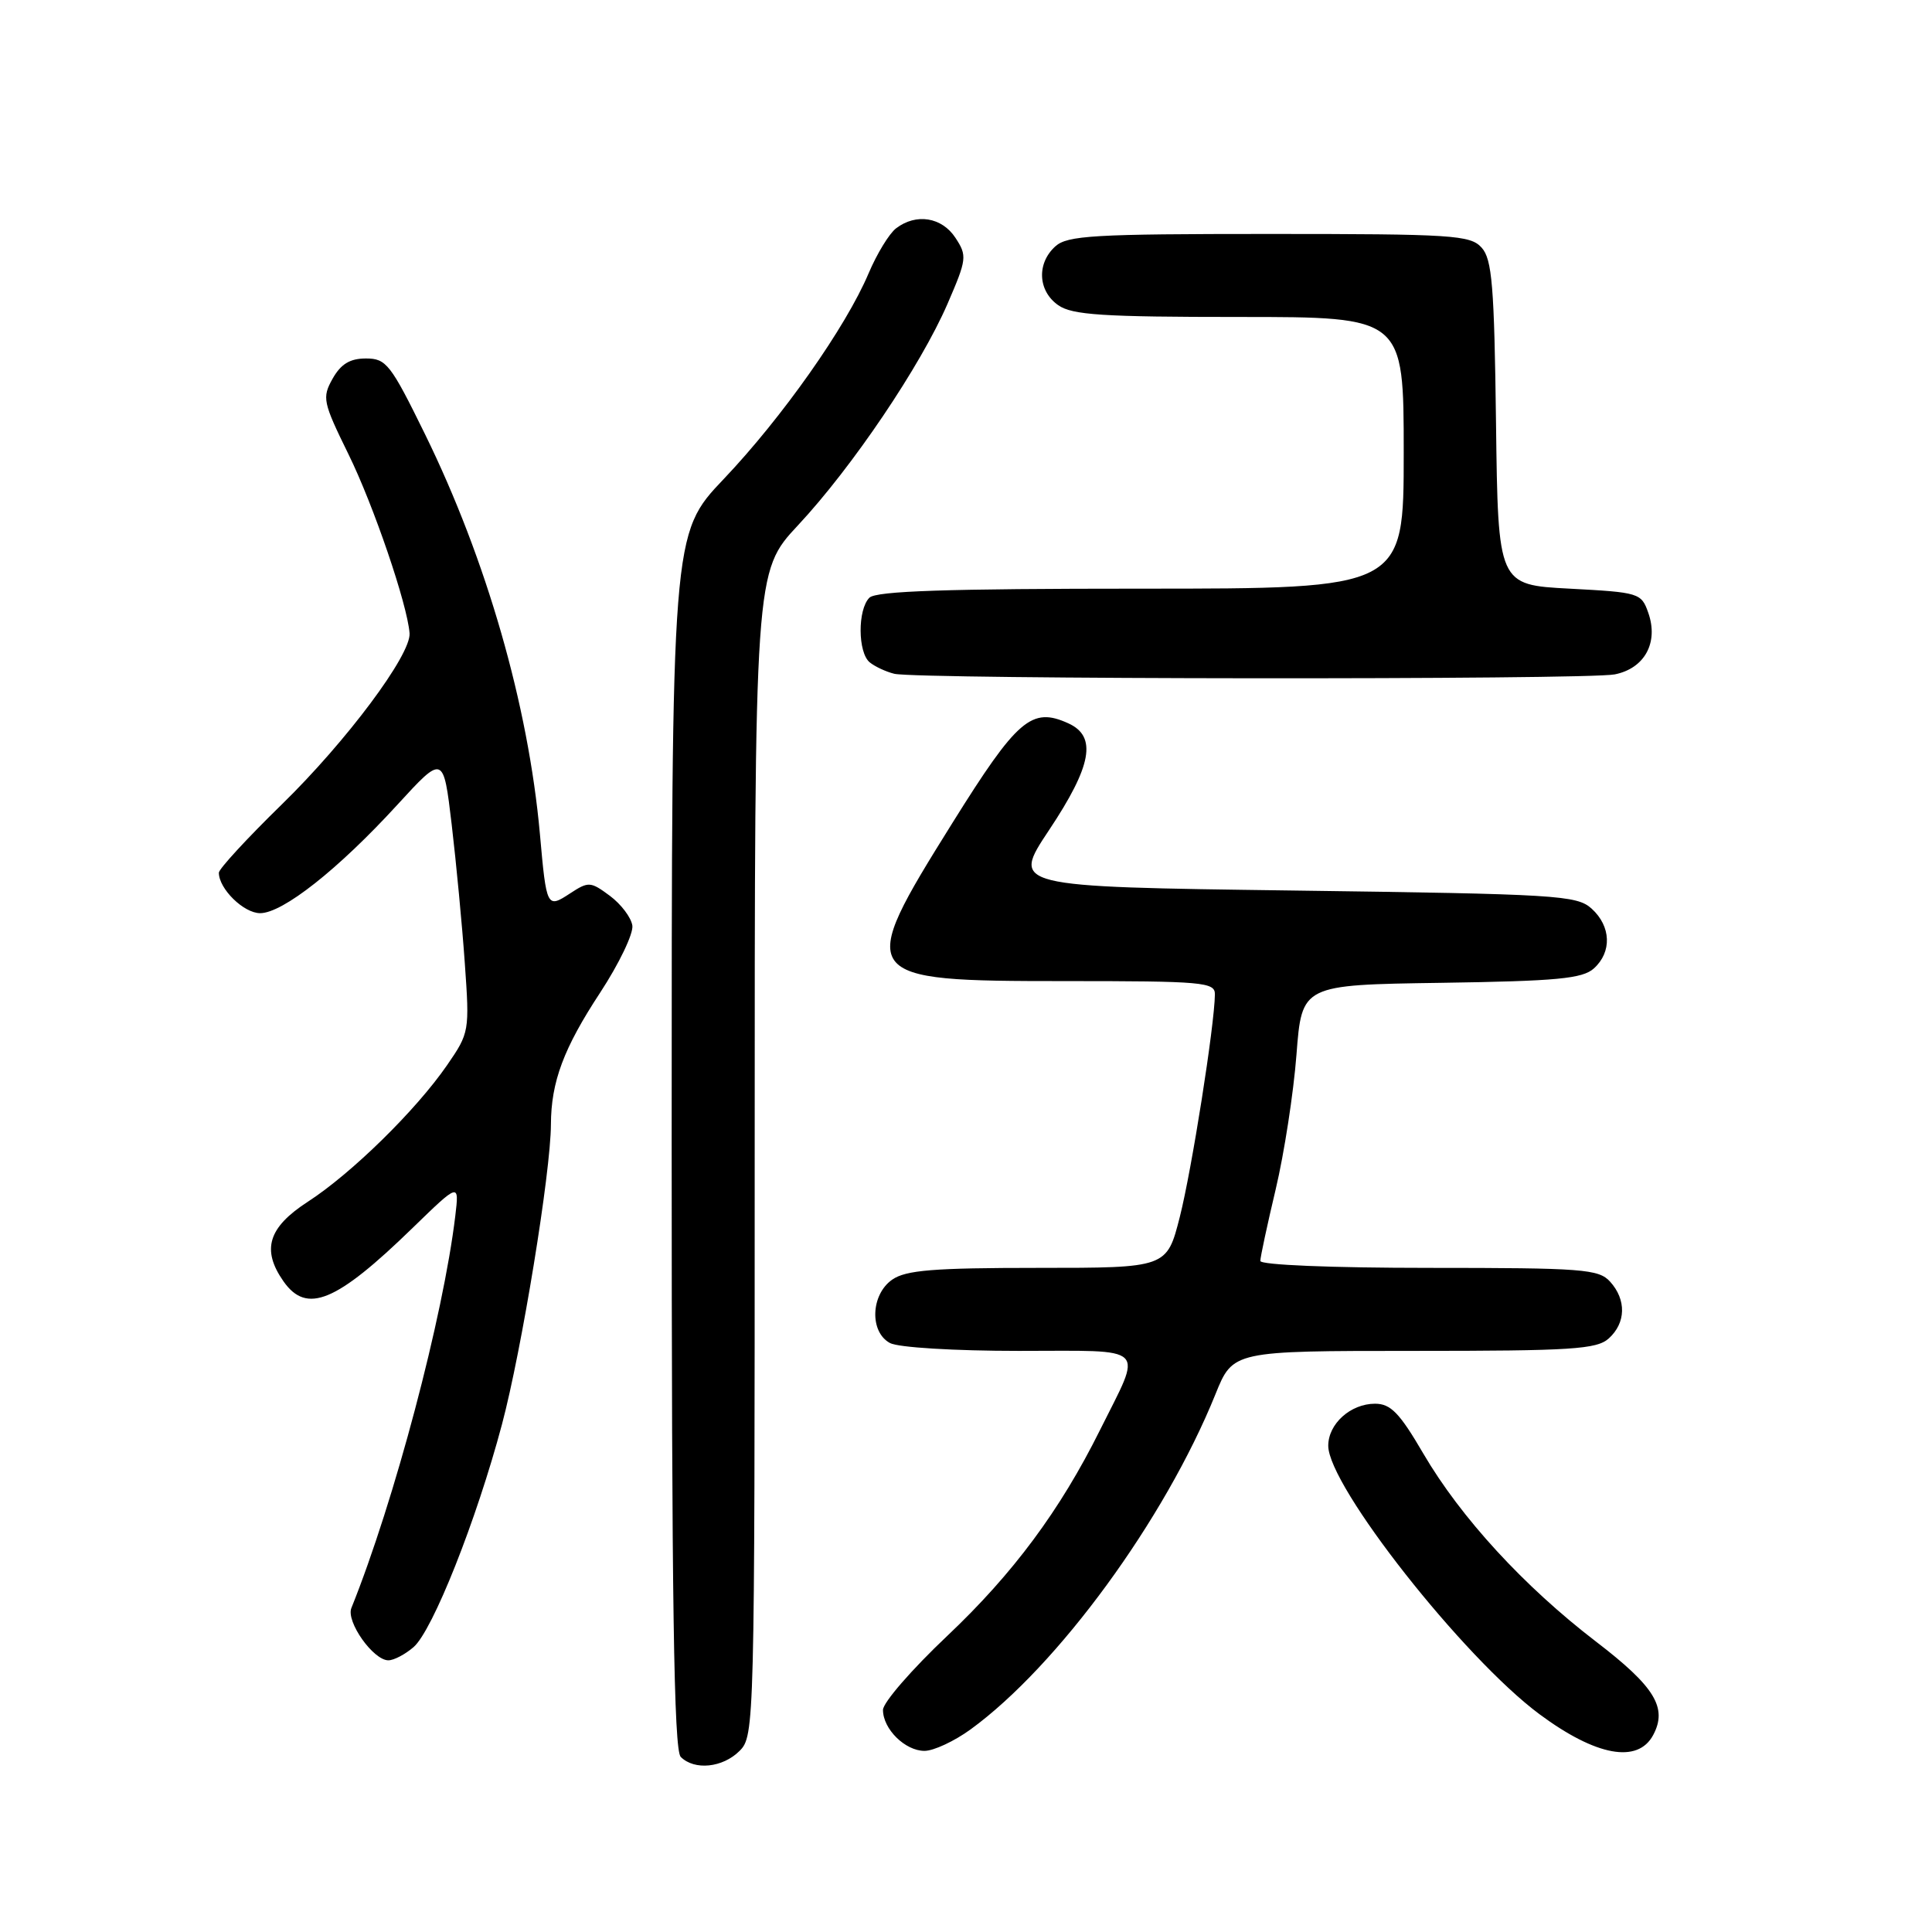 <?xml version="1.0" encoding="UTF-8" standalone="no"?>
<!DOCTYPE svg PUBLIC "-//W3C//DTD SVG 1.1//EN" "http://www.w3.org/Graphics/SVG/1.1/DTD/svg11.dtd" >
<svg xmlns="http://www.w3.org/2000/svg" xmlns:xlink="http://www.w3.org/1999/xlink" version="1.1" viewBox="0 0 256 256">
 <g >
 <path fill="currentColor"
d=" M 98.00 232.00 C 99.97 230.03 100.00 228.67 100.00 152.88 C 100.00 75.75 100.00 75.75 105.75 69.59 C 112.92 61.91 121.99 48.47 125.55 40.26 C 128.11 34.34 128.17 33.90 126.60 31.51 C 124.80 28.77 121.40 28.22 118.74 30.25 C 117.83 30.94 116.19 33.63 115.09 36.23 C 112.08 43.34 103.65 55.31 95.90 63.47 C 89.00 70.73 89.00 70.73 89.00 151.17 C 89.00 212.39 89.29 231.89 90.20 232.80 C 92.02 234.62 95.76 234.24 98.00 232.00 Z  M 128.60 229.16 C 140.16 220.75 154.35 201.33 161.05 184.75 C 163.37 179.00 163.37 179.00 187.36 179.00 C 208.27 179.00 211.58 178.79 213.17 177.35 C 215.45 175.29 215.52 172.23 213.35 169.83 C 211.84 168.16 209.72 168.00 189.35 168.00 C 176.39 168.00 167.00 167.61 167.00 167.08 C 167.00 166.57 167.92 162.29 169.04 157.57 C 170.16 152.85 171.40 144.83 171.79 139.74 C 172.50 130.50 172.50 130.50 190.95 130.23 C 206.34 130.00 209.69 129.68 211.20 128.32 C 213.61 126.14 213.48 122.74 210.90 120.40 C 208.93 118.62 206.37 118.47 171.40 118.00 C 134.01 117.50 134.01 117.50 139.00 110.00 C 144.68 101.47 145.39 97.59 141.57 95.85 C 136.70 93.63 134.81 95.25 126.19 109.06 C 113.33 129.66 113.57 130.00 141.07 130.00 C 159.39 130.00 161.00 130.14 160.98 131.75 C 160.94 135.83 157.91 155.03 156.33 161.25 C 154.61 168.00 154.61 168.00 137.53 168.00 C 123.69 168.00 120.02 168.30 118.22 169.56 C 115.37 171.55 115.20 176.50 117.93 177.96 C 119.02 178.55 126.48 179.00 135.00 179.00 C 152.39 179.00 151.44 178.07 145.75 189.50 C 140.46 200.14 134.24 208.51 125.53 216.75 C 120.84 221.18 117.00 225.60 117.00 226.57 C 117.00 229.11 119.94 232.00 122.50 232.00 C 123.71 232.00 126.45 230.72 128.60 229.16 Z  M 219.05 229.91 C 220.99 226.29 219.27 223.49 211.49 217.53 C 201.94 210.21 193.56 201.09 188.60 192.61 C 185.45 187.21 184.27 186.00 182.20 186.00 C 178.96 186.00 176.00 188.66 176.00 191.57 C 176.00 196.91 193.91 219.66 204.00 227.15 C 211.49 232.70 217.01 233.71 219.05 229.91 Z  M 54.80 218.25 C 57.33 216.06 63.13 201.46 66.51 188.75 C 69.13 178.91 72.98 155.31 73.00 149.00 C 73.02 143.35 74.68 138.90 79.53 131.52 C 82.03 127.70 83.95 123.70 83.79 122.64 C 83.63 121.57 82.29 119.80 80.81 118.70 C 78.25 116.80 77.98 116.78 75.54 118.38 C 72.47 120.39 72.41 120.29 71.54 110.50 C 70.01 93.45 64.46 74.13 56.30 57.50 C 51.76 48.25 51.18 47.50 48.49 47.50 C 46.37 47.50 45.17 48.23 44.07 50.18 C 42.66 52.70 42.78 53.27 46.17 60.18 C 49.49 66.93 53.98 80.09 54.27 83.91 C 54.48 86.75 45.91 98.23 37.32 106.61 C 32.74 111.08 29.00 115.14 29.00 115.64 C 29.00 117.77 32.29 121.00 34.47 121.00 C 37.46 121.00 44.80 115.21 52.63 106.66 C 58.75 99.98 58.75 99.98 59.85 109.24 C 60.45 114.33 61.24 122.61 61.59 127.64 C 62.23 136.65 62.19 136.86 59.24 141.14 C 55.13 147.10 46.59 155.48 40.80 159.23 C 35.53 162.64 34.63 165.59 37.56 169.78 C 40.64 174.17 44.54 172.56 54.67 162.71 C 60.85 156.71 60.85 156.71 60.33 161.10 C 58.73 174.45 52.25 198.94 46.56 213.07 C 45.83 214.87 49.46 220.00 51.46 220.00 C 52.19 220.00 53.69 219.21 54.80 218.25 Z  M 213.96 89.36 C 217.92 88.57 219.79 85.15 218.41 81.21 C 217.49 78.57 217.20 78.49 207.98 78.00 C 198.50 77.50 198.50 77.50 198.23 56.06 C 198.00 37.87 197.71 34.34 196.32 32.81 C 194.83 31.15 192.47 31.00 168.17 31.00 C 144.90 31.00 141.43 31.20 139.83 32.65 C 137.34 34.91 137.53 38.56 140.22 40.44 C 142.07 41.74 146.13 42.00 164.22 42.00 C 186.00 42.00 186.00 42.00 186.00 60.00 C 186.00 78.00 186.00 78.00 151.20 78.00 C 125.47 78.00 116.09 78.31 115.20 79.20 C 113.62 80.78 113.66 86.48 115.25 87.77 C 115.94 88.33 117.40 89.01 118.50 89.28 C 121.52 90.02 210.27 90.10 213.96 89.36 Z "/>
</g>
</svg>